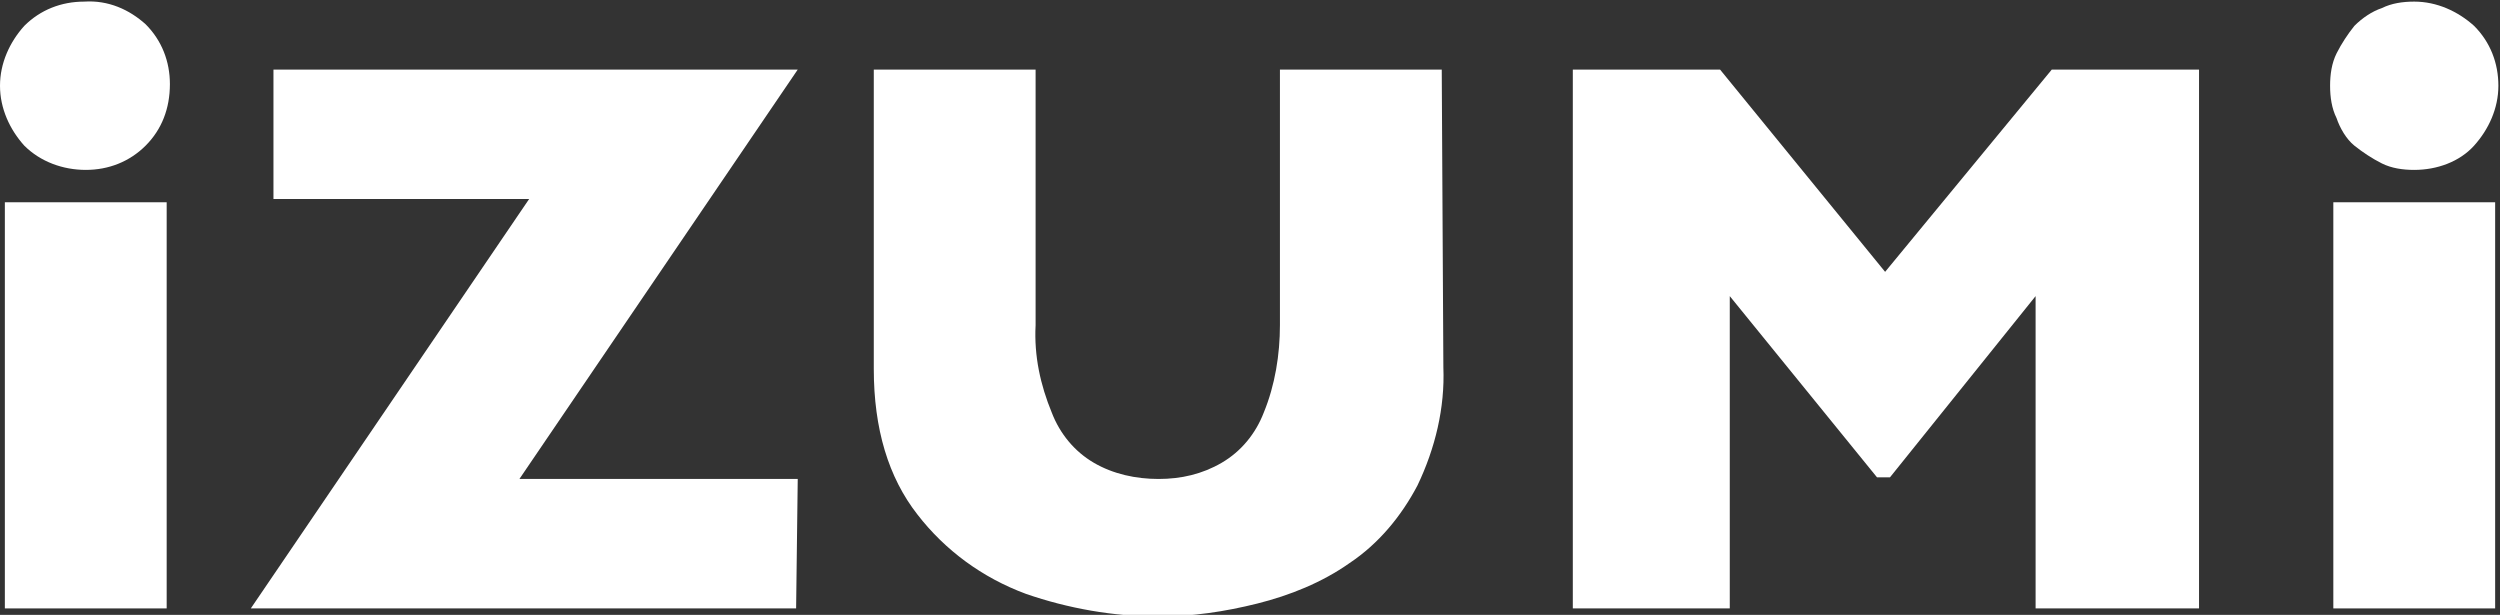 <?xml version="1.0" encoding="utf-8"?>
<!-- Generator: Adobe Illustrator 25.0.0, SVG Export Plug-In . SVG Version: 6.00 Build 0)  -->
<svg version="1.1" id="图层_1" xmlns="http://www.w3.org/2000/svg" xmlns:xlink="http://www.w3.org/1999/xlink" x="0px" y="0px"
	 viewBox="0 0 154.5 38" style="enable-background:new 0 0 154.5 38;" xml:space="preserve">
<rect x="0" y="0" width="154.5" height="38" fill="#333333" stroke="none"/>
<style type="text/css">
	.st0{fill:#FFFFFF;}
	.st1{fill:#7E49FC;}
	.st2{fill:#0066FF;}
</style>
<g>
	<path class="st0" d="M10.3,37.6h-10V12.5h10V37.6z"/>
	<path class="st0" d="M5.3,10.5C3.9,10.5,2.5,10,1.5,9C0.6,8,0,6.7,0,5.3c0-1.4,0.6-2.7,1.5-3.7c1-1,2.3-1.5,3.7-1.5
		C6.7,0,8,0.6,9,1.5c1,1,1.5,2.3,1.5,3.7C10.5,6.7,10,8,9,9S6.7,10.5,5.3,10.5z"/>
	<path class="st0" d="M49.2,37.6H15.5l17.2-25.3H16.9v-8h32.4L32.1,29.6h17.2L49.2,37.6z"/>
	<path class="st0" d="M89.2,22.7c0.1,2.5-0.5,5-1.6,7.3c-1,1.9-2.4,3.6-4.2,4.8c-1.7,1.2-3.7,2-5.7,2.5c-2,0.5-4,0.8-6.1,0.8
		c-2.8,0-5.6-0.5-8.2-1.4c-2.7-1-5-2.7-6.7-4.9c-1.8-2.3-2.7-5.3-2.7-9V4.3h10v15.8c-0.1,1.9,0.3,3.7,1,5.4c0.5,1.3,1.4,2.4,2.6,3.1
		c1.2,0.7,2.6,1,4,1c1.4,0,2.7-0.3,3.9-1c1.2-0.7,2.1-1.8,2.6-3.1c0.7-1.7,1-3.6,1-5.4V4.3h10L89.2,22.7z"/>
	<path class="st0" d="M135.8,37.6h-10V18.3l-9,11.2h-0.8l-9.1-11.2v19.3h-9.7V4.3h9.1l10.2,12.5l10.3-12.5h9.1V37.6z"/>
	<path class="st0" d="M154.2,37.6h-10V12.5h10V37.6z"/>
	<path class="st0" d="M149.2,10.5c-0.7,0-1.4-0.1-2-0.4c-0.6-0.3-1.2-0.7-1.7-1.1s-0.9-1.1-1.1-1.7c-0.3-0.6-0.4-1.3-0.4-2
		c0-0.7,0.1-1.4,0.4-2c0.3-0.6,0.7-1.2,1.1-1.7c0.5-0.5,1.1-0.9,1.7-1.1c0.6-0.3,1.3-0.4,2-0.4c1.4,0,2.7,0.6,3.7,1.5
		c1,1,1.5,2.3,1.5,3.7c0,1.4-0.6,2.7-1.5,3.7S150.6,10.5,149.2,10.5z"/>
</g>
</svg>
